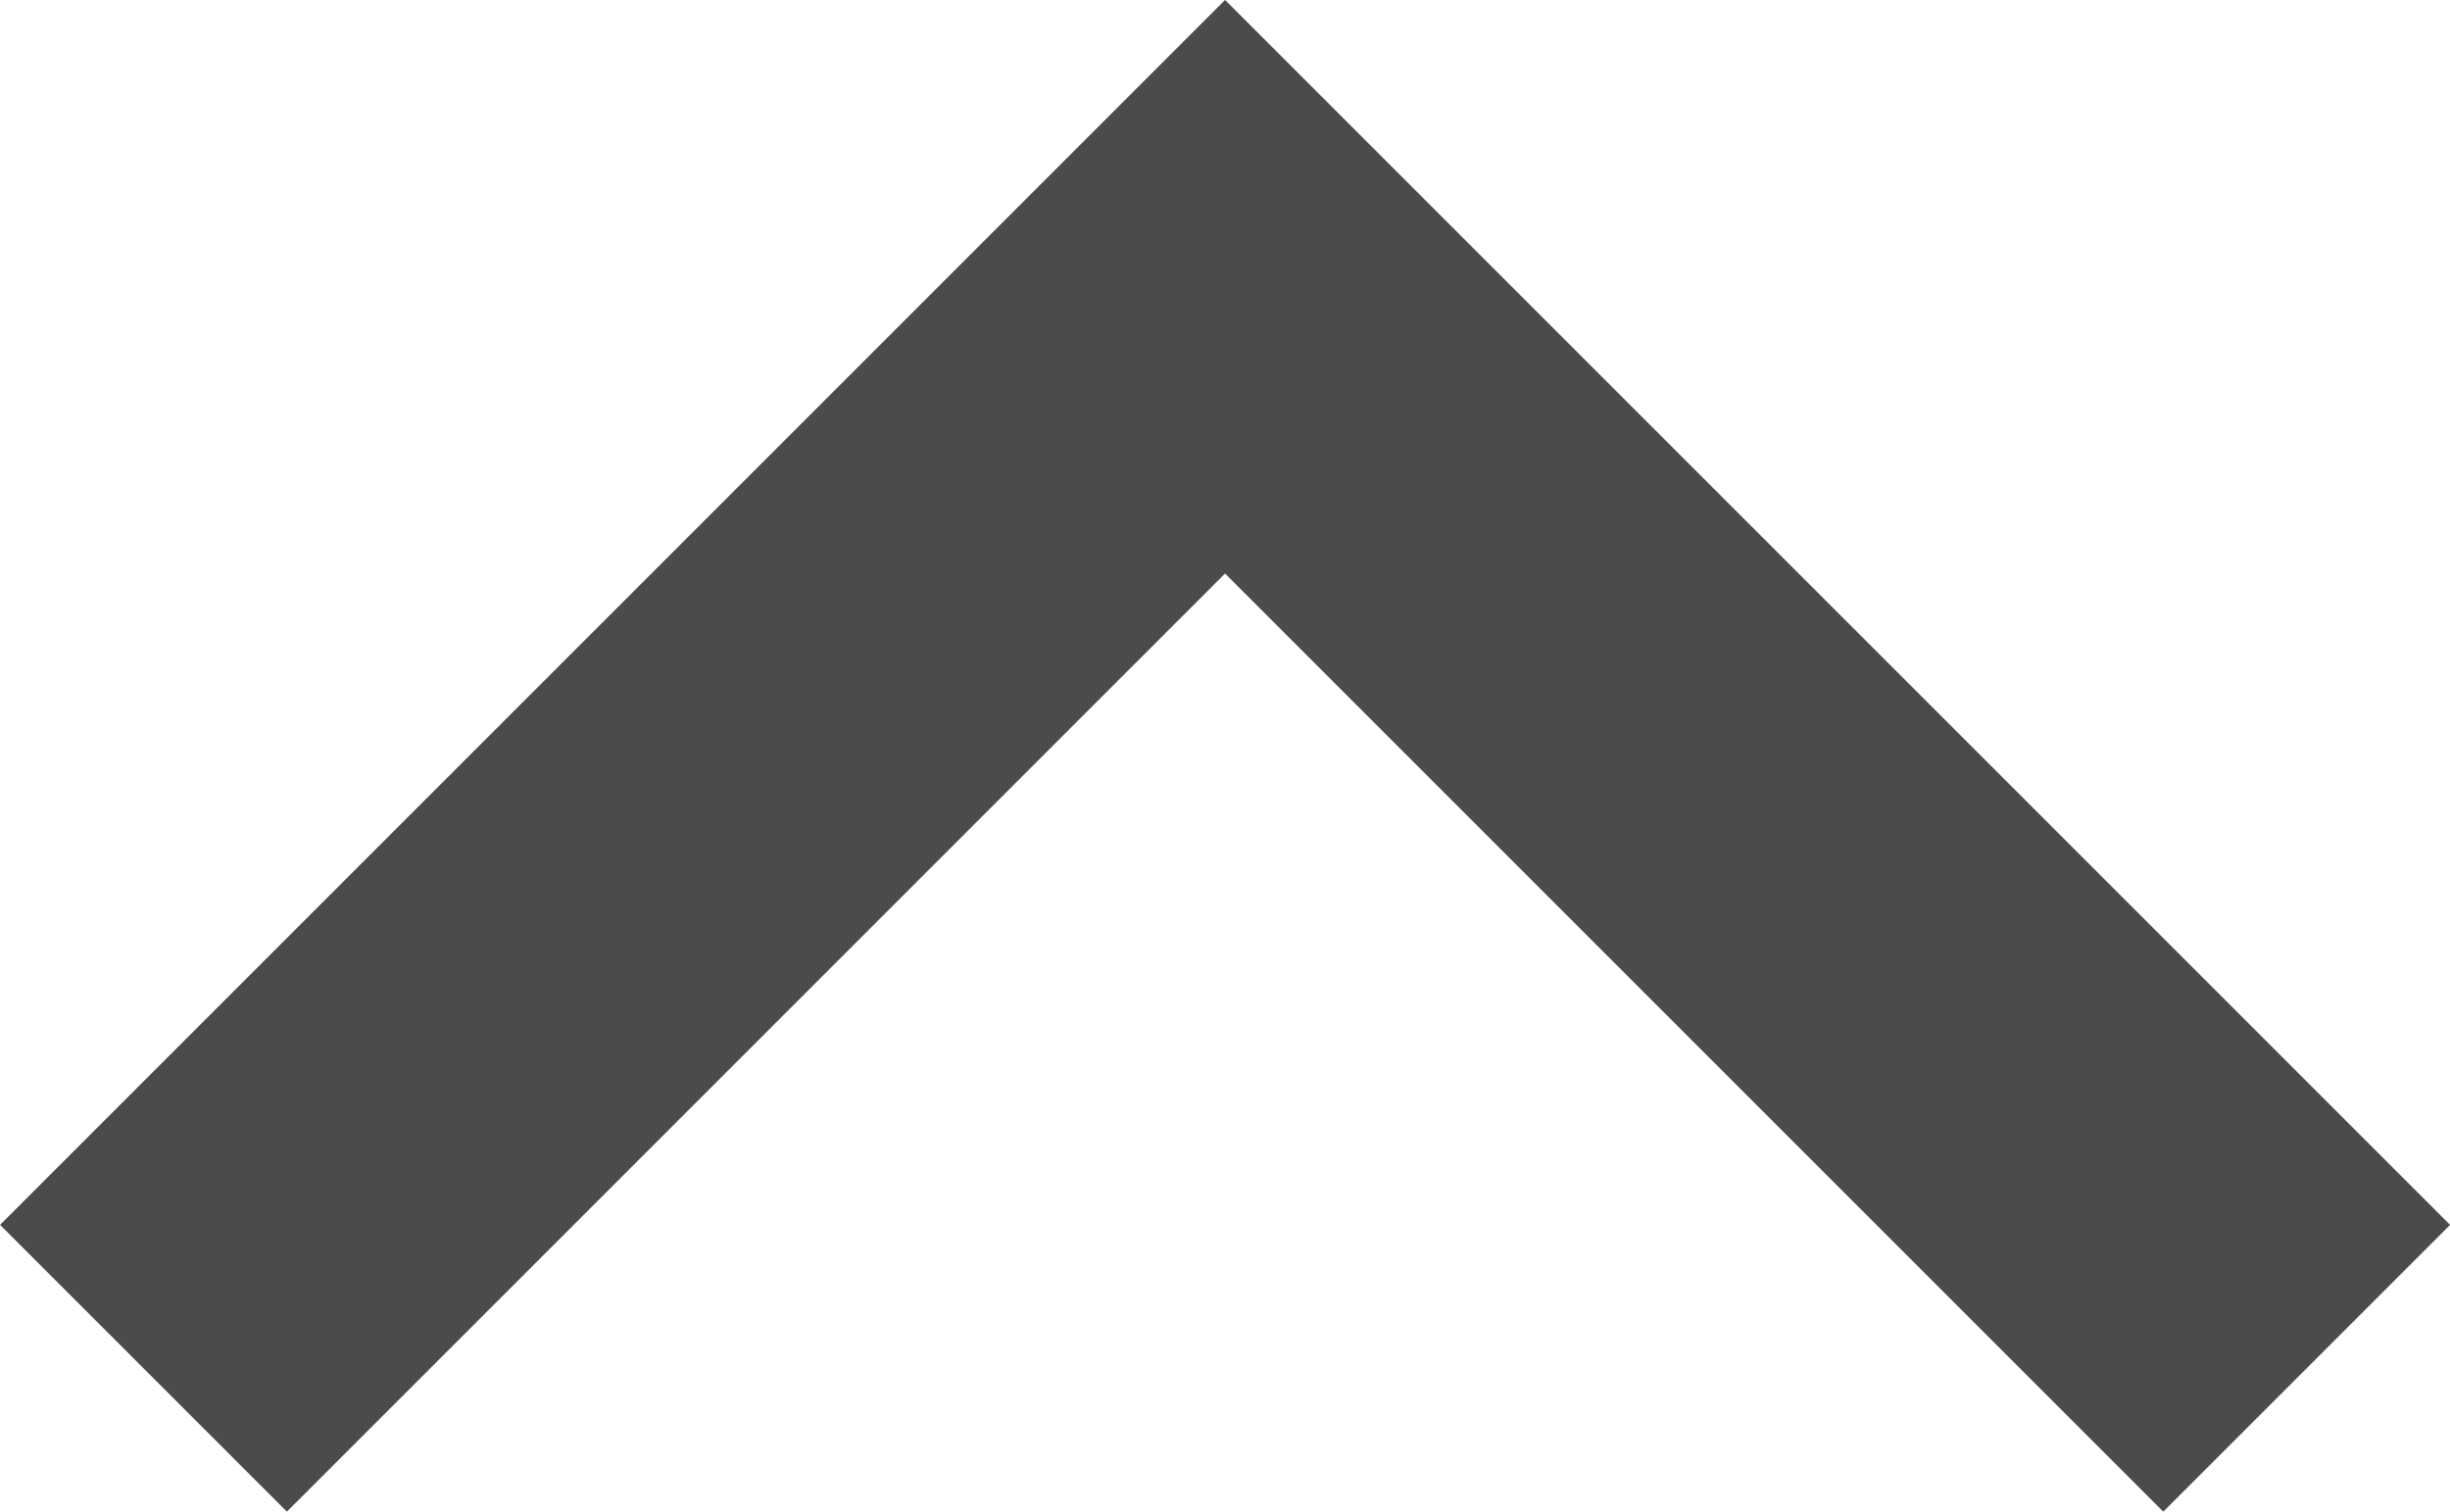 <svg xmlns="http://www.w3.org/2000/svg" width="18.121" height="11.182" viewBox="0 0 18.121 11.182"><path d="M1,1,9,9l8-8" transform="translate(18.061 11.121) rotate(180)" fill="none" stroke="#4b4b4b" stroke-width="3"/></svg>